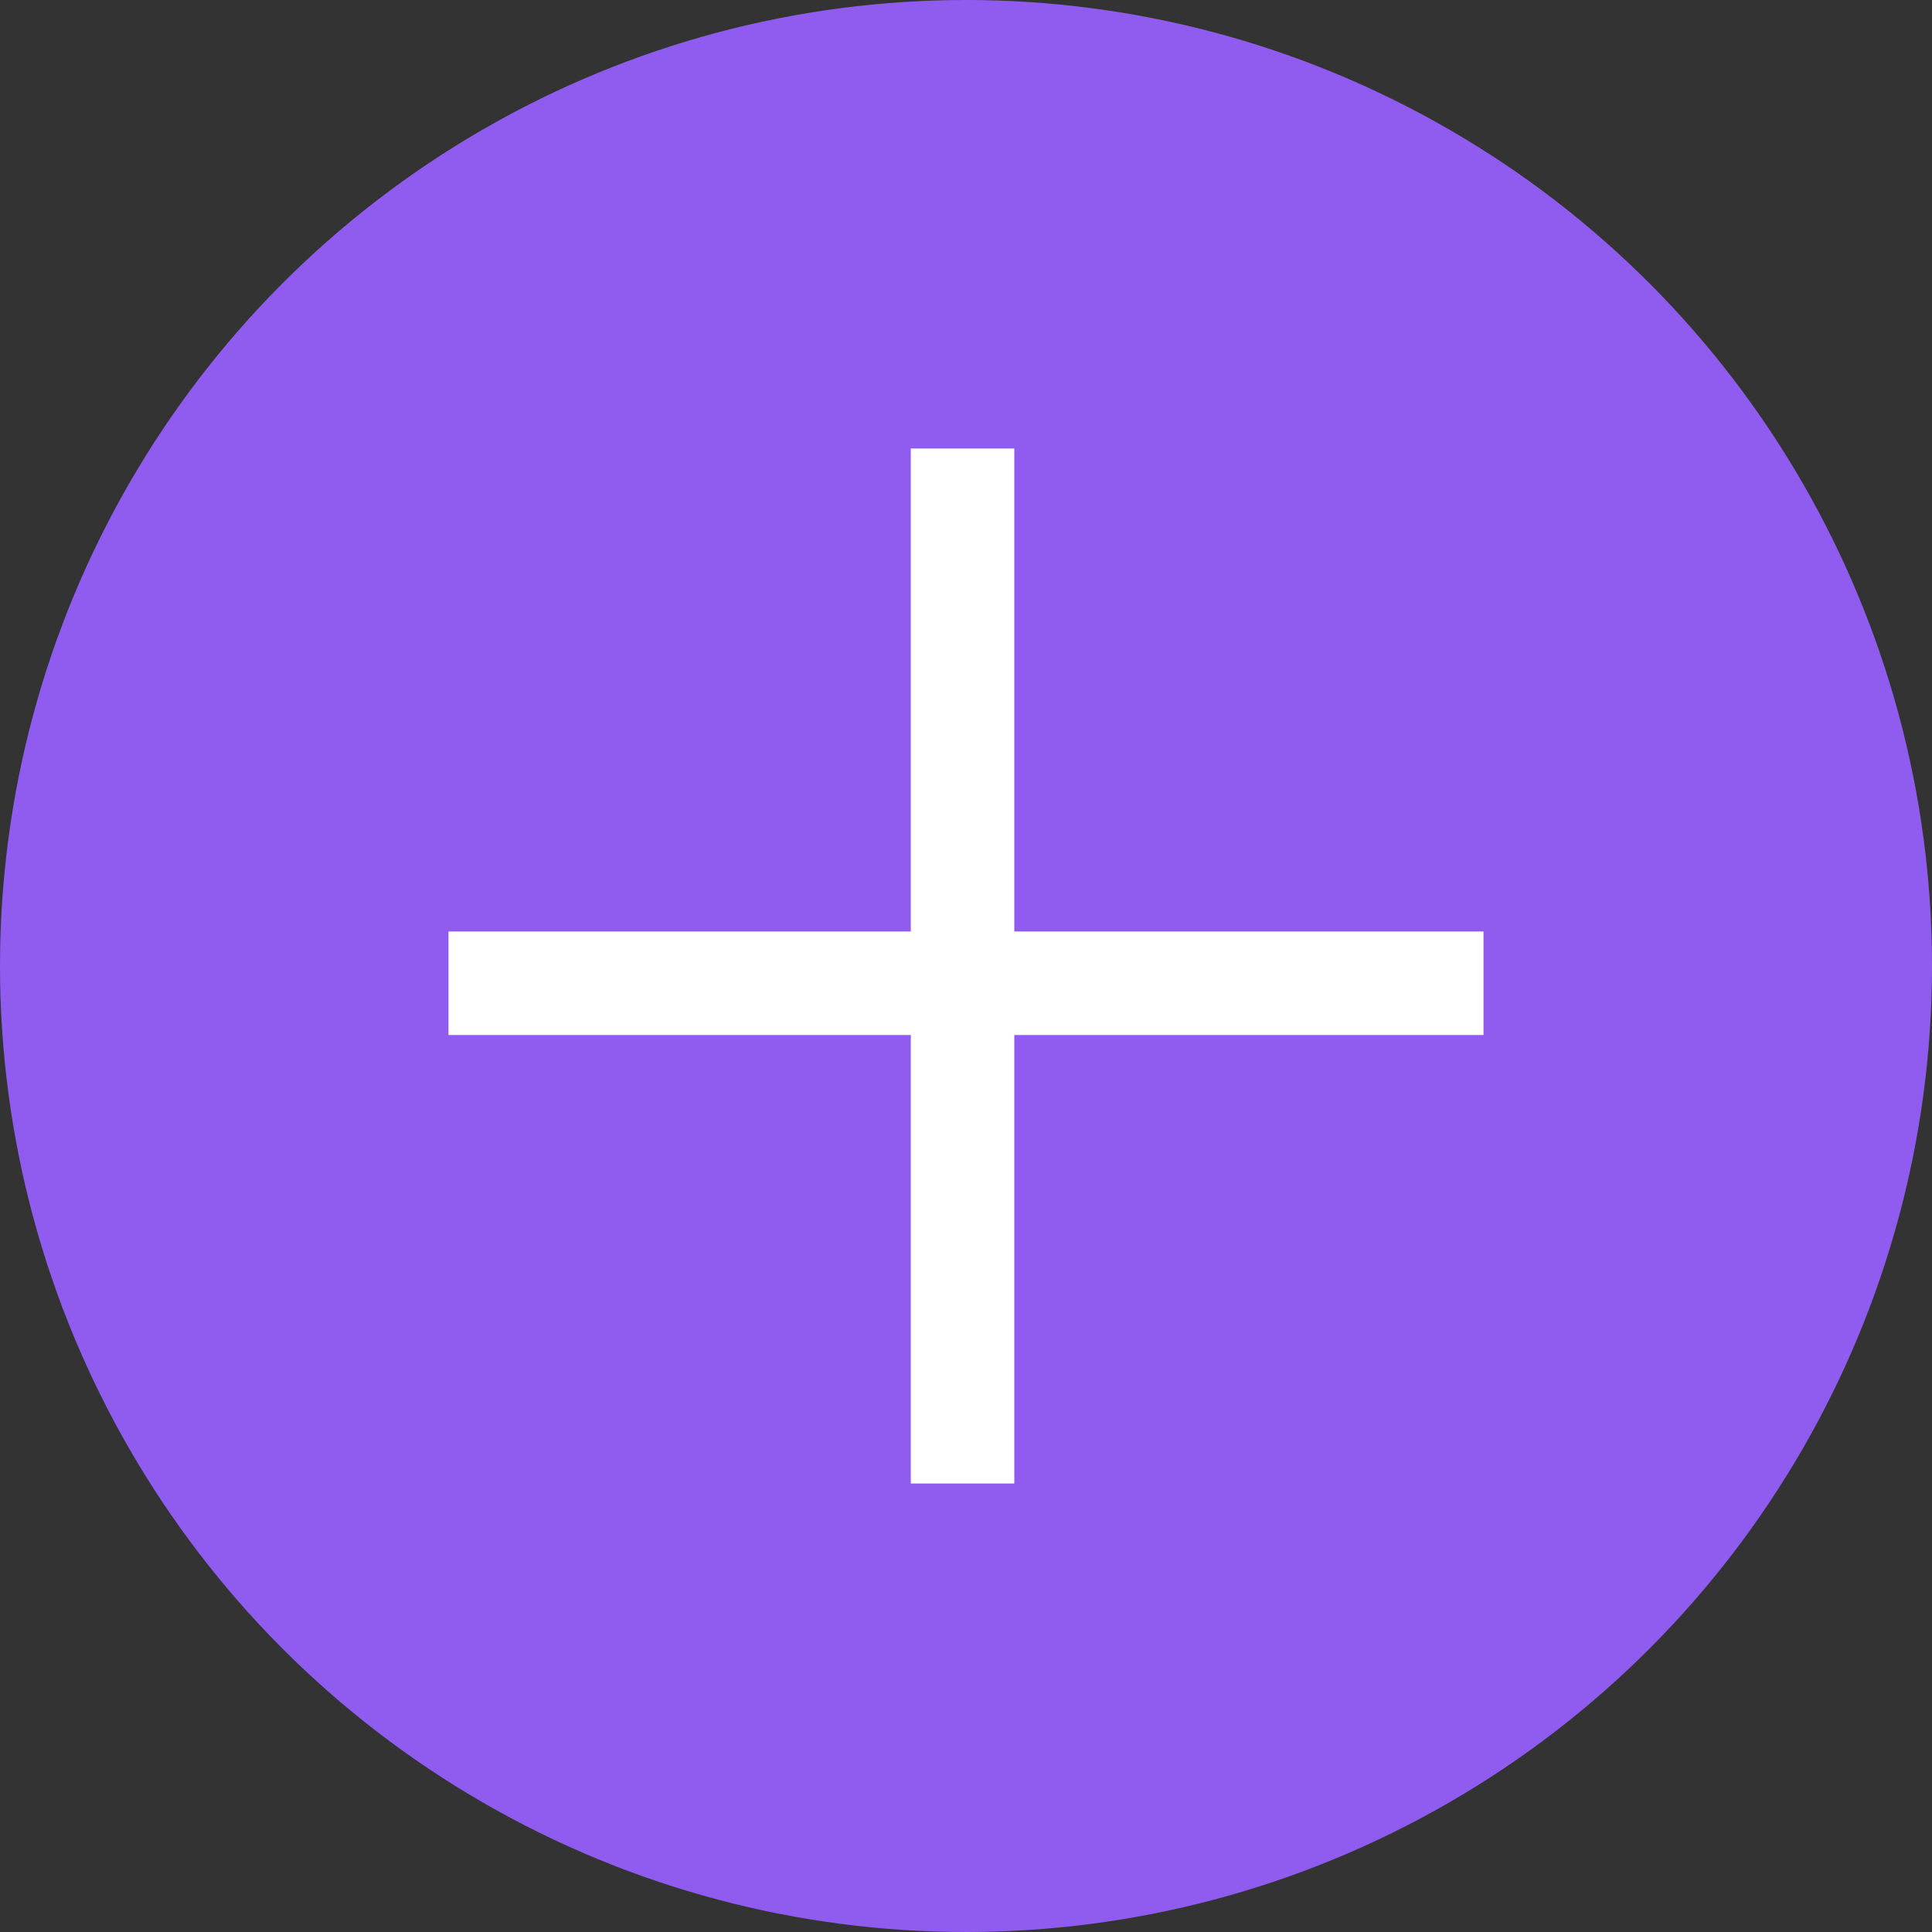 <?xml version="1.0" encoding="utf-8"?>
<!-- Generator: Adobe Illustrator 19.1.0, SVG Export Plug-In . SVG Version: 6.00 Build 0)  -->
<svg version="1.1" id="Слой_1" xmlns="http://www.w3.org/2000/svg" xmlns:xlink="http://www.w3.org/1999/xlink" x="0px" y="0px"
	 viewBox="0 0 28 28" style="enable-background:new 0 0 28 28;" xml:space="preserve">
<rect x="0" y="0" width="28" height="28" fill="#333333" stroke="none"/>
<style type="text/css">
	.st0{fill:#905CEF;}
	.st1{fill:#FFFFFF;}
</style>
<circle class="st0" cx="14" cy="14" r="14"/>
<g>
	<rect x="13.2" y="6.5" class="st1" width="1.5" height="15"/>
	<rect x="6.5" y="13.5" class="st1" width="15" height="1.5"/>
</g>
</svg>
